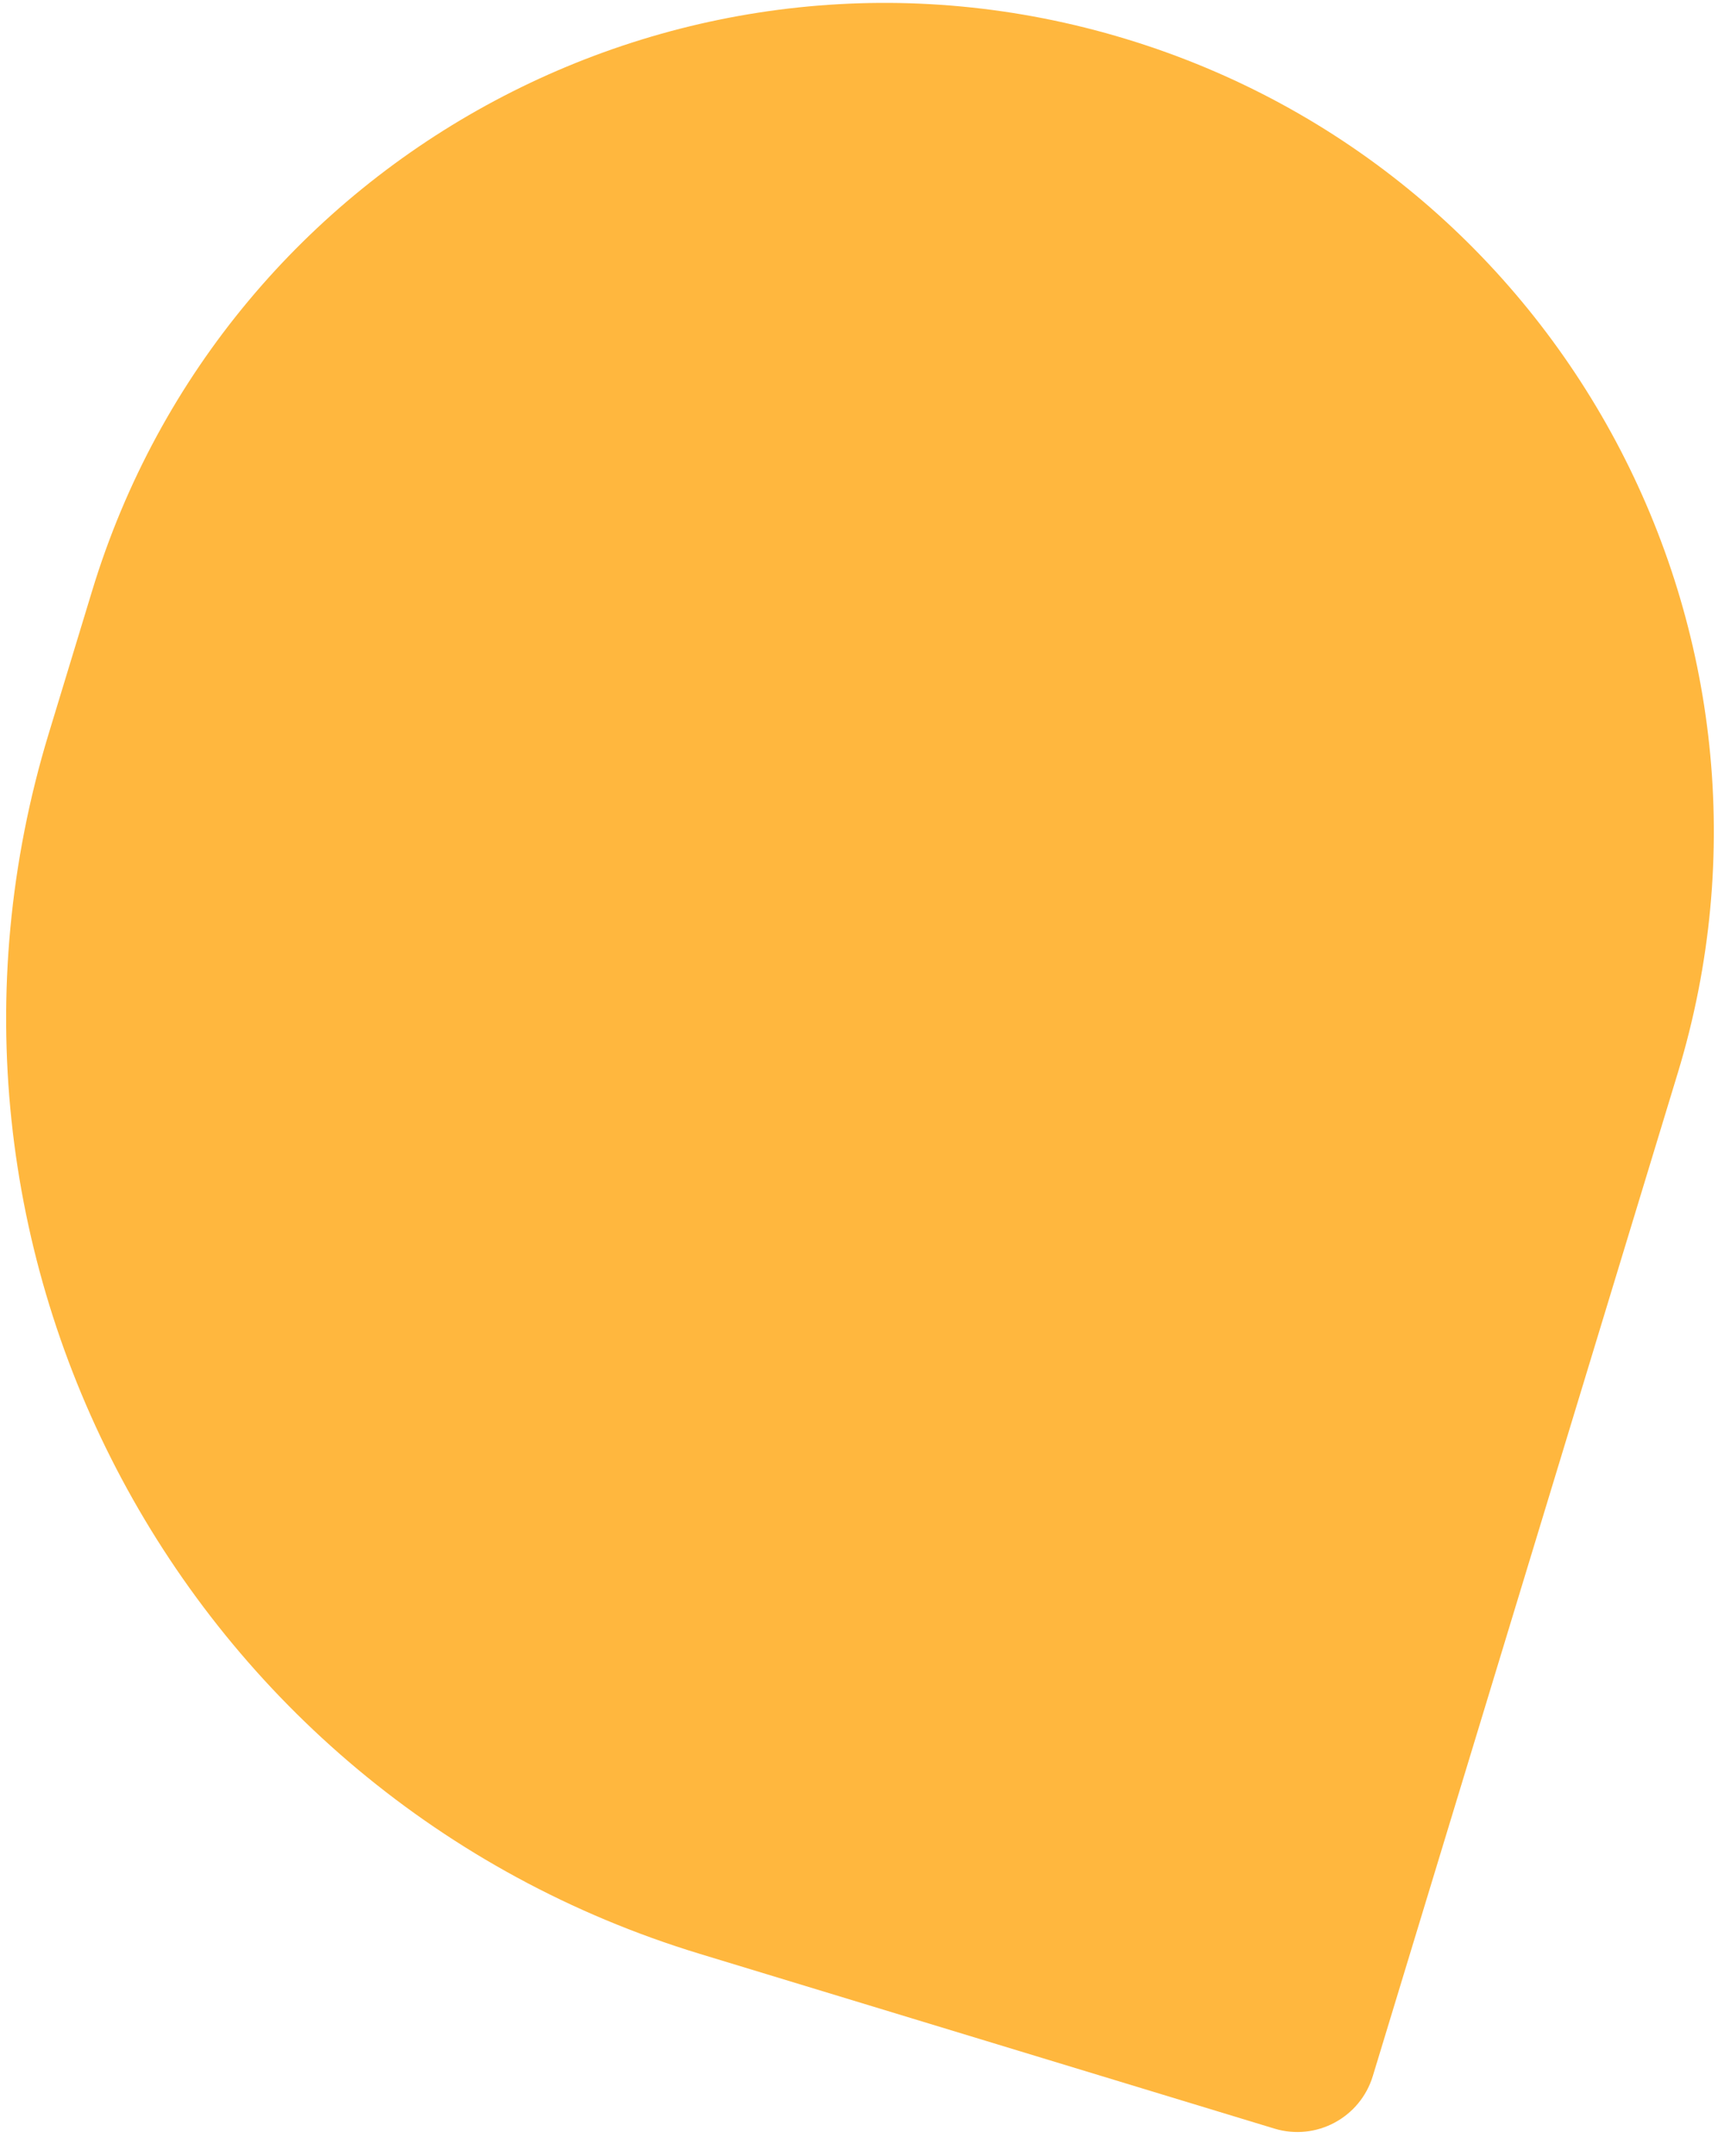 <svg width="51" height="64" viewBox="0 0 51 64" fill="none" xmlns="http://www.w3.org/2000/svg">
<path d="M1.446 21.775C-3.219 37.114 5.435 53.331 20.775 57.995L37.83 63.181C39.068 63.558 40.377 62.859 40.753 61.621L49.806 31.849C53.759 18.851 46.426 5.109 33.427 1.157C20.429 -2.796 6.687 4.537 2.735 17.536L1.446 21.775Z" fill="#FFB73E"/>
</svg>
